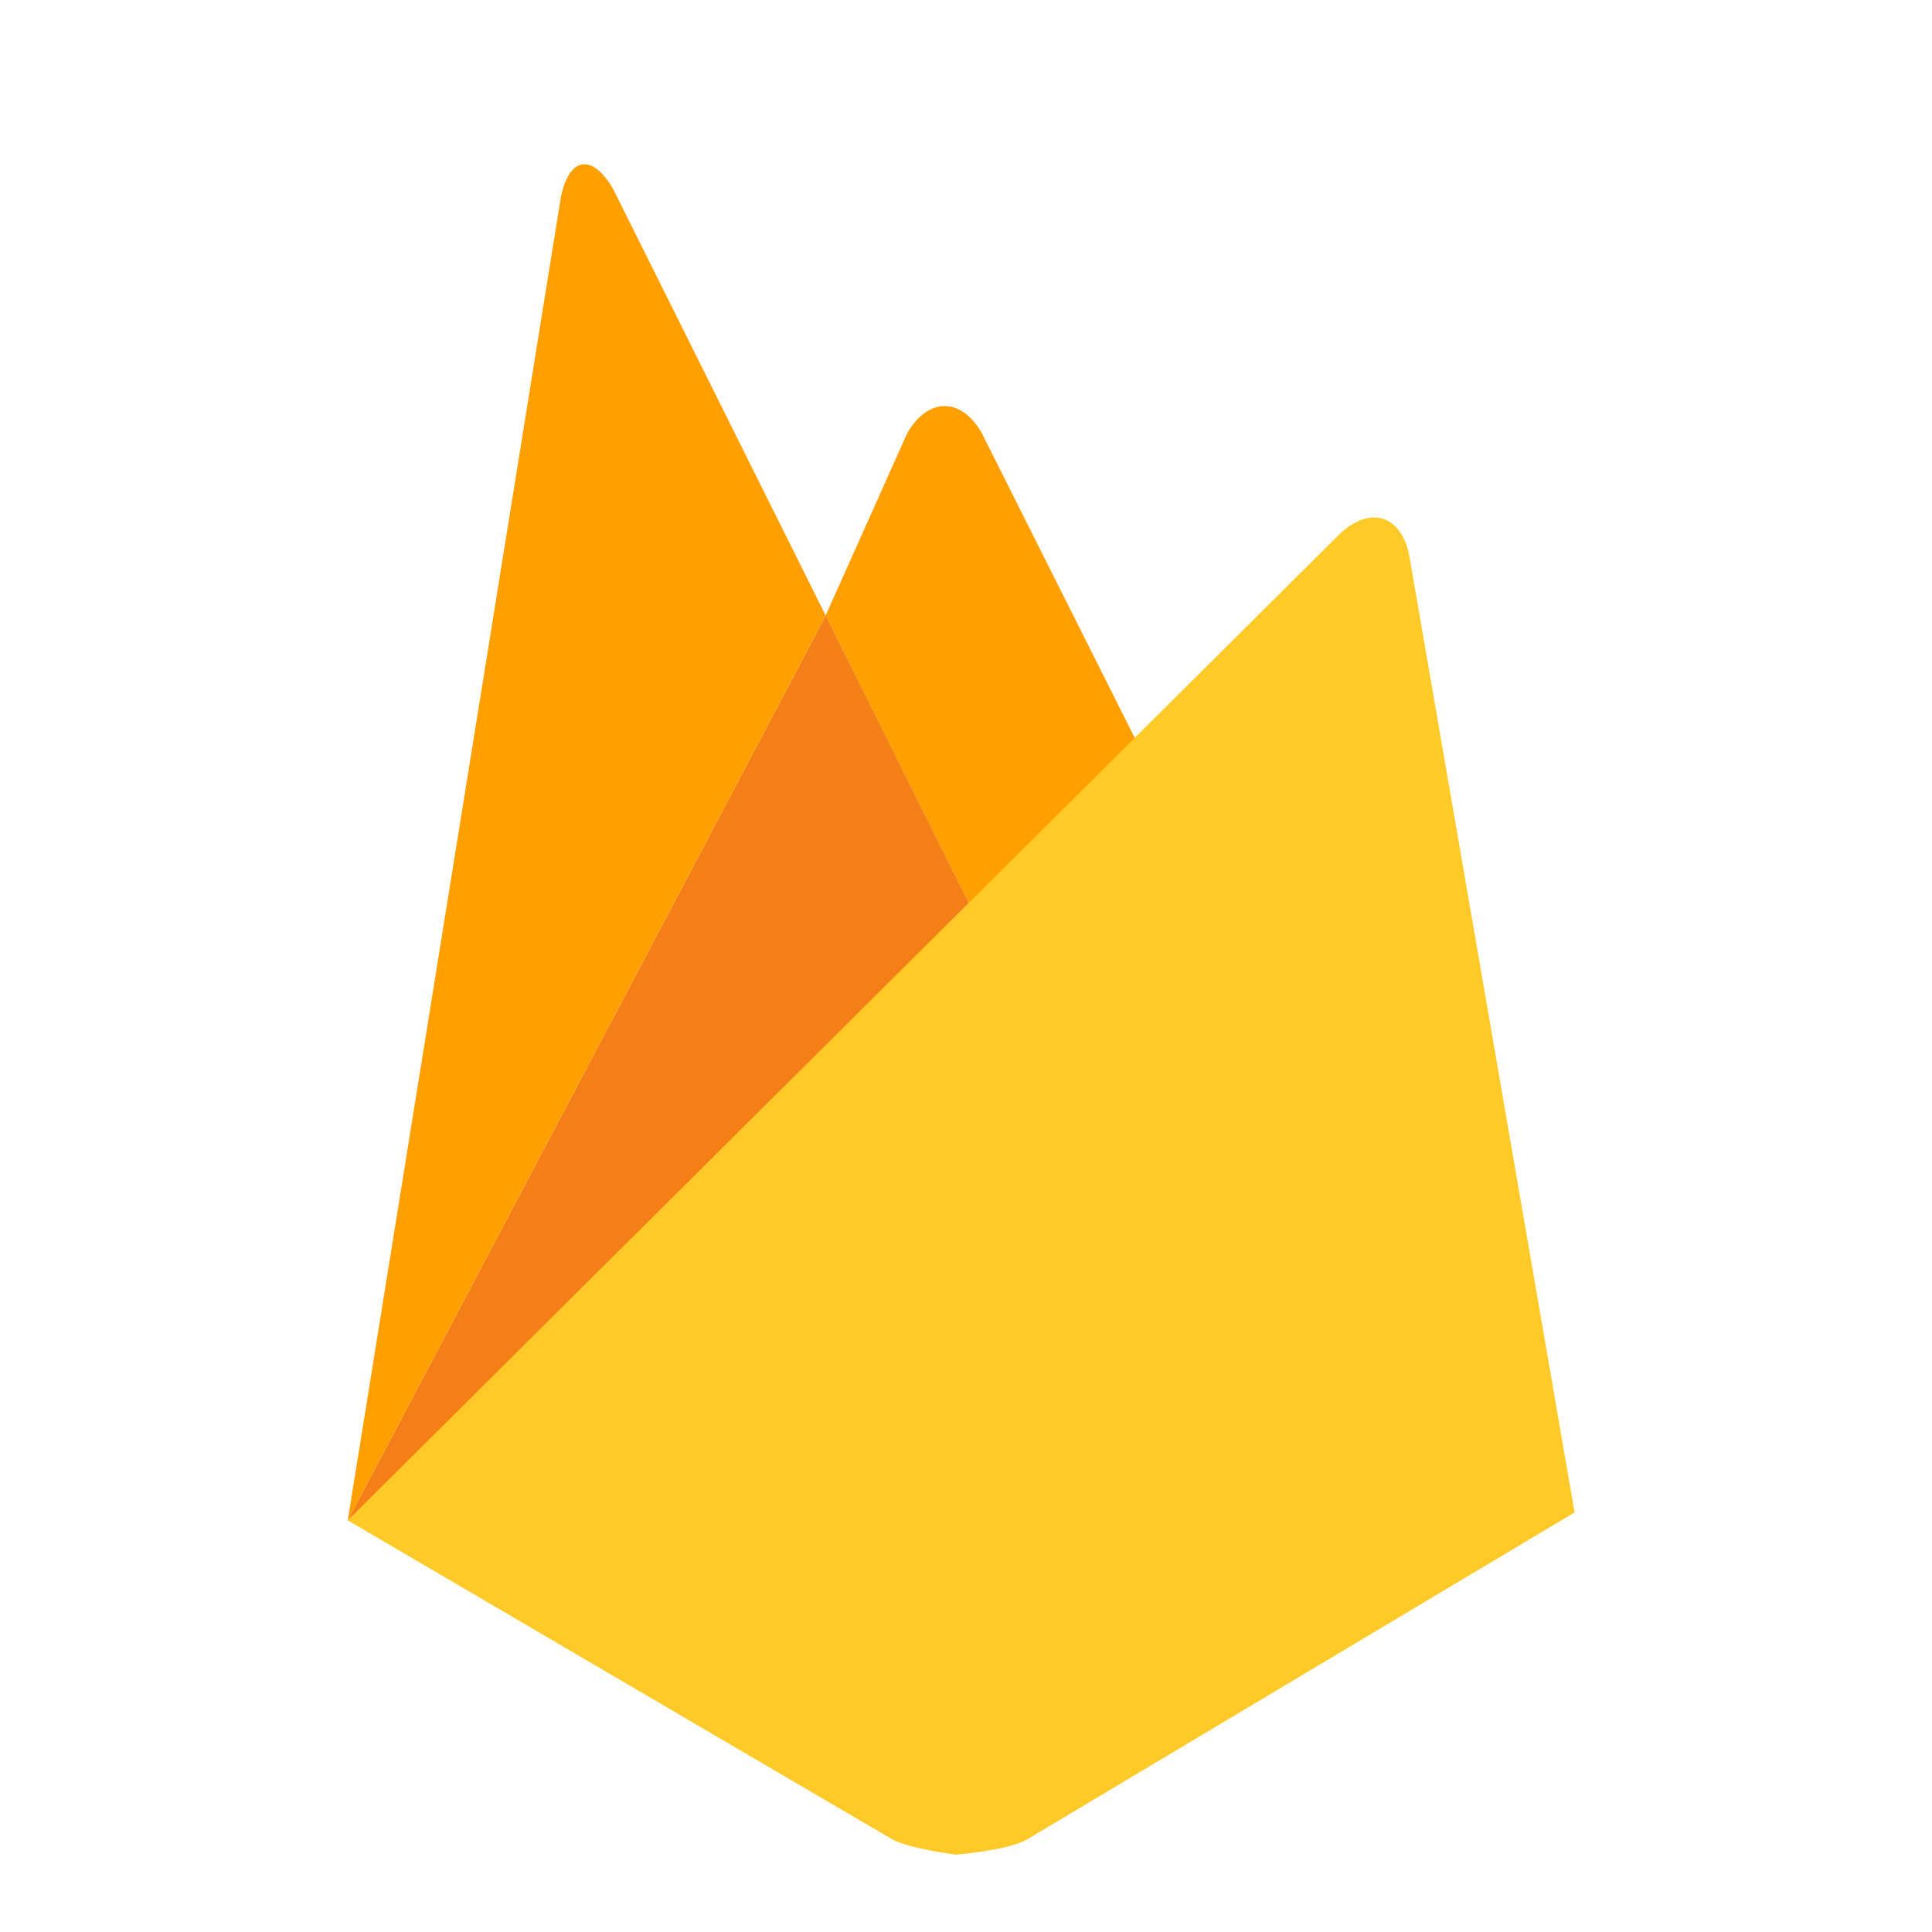 <svg width="200" height="200" viewBox="0 0 200 200" fill="none" xmlns="http://www.w3.org/2000/svg">
<path d="M119.388 80.21L101.796 96.505L85.466 63.723L93.902 44.873C96.034 41.113 99.521 41.064 101.653 44.873L119.388 80.21Z" fill="#FFA000"/>
<path d="M101.803 96.498L36 157.388L85.474 63.723L101.803 96.498Z" fill="#F57F17"/>
<path d="M138.677 55.287C141.829 52.301 145.073 53.308 145.893 57.55L163 156.564L106.26 190.453C104.271 191.56 98.994 191.993 98.994 191.993C98.994 191.993 94.195 191.411 92.355 190.404L36 157.387L138.677 55.287Z" fill="#FFCA28"/>
<path d="M85.474 63.722L36 157.387L58.048 20.483C58.876 16.241 61.293 15.808 63.475 19.568L85.474 63.722Z" fill="#FFA000"/>
</svg>
